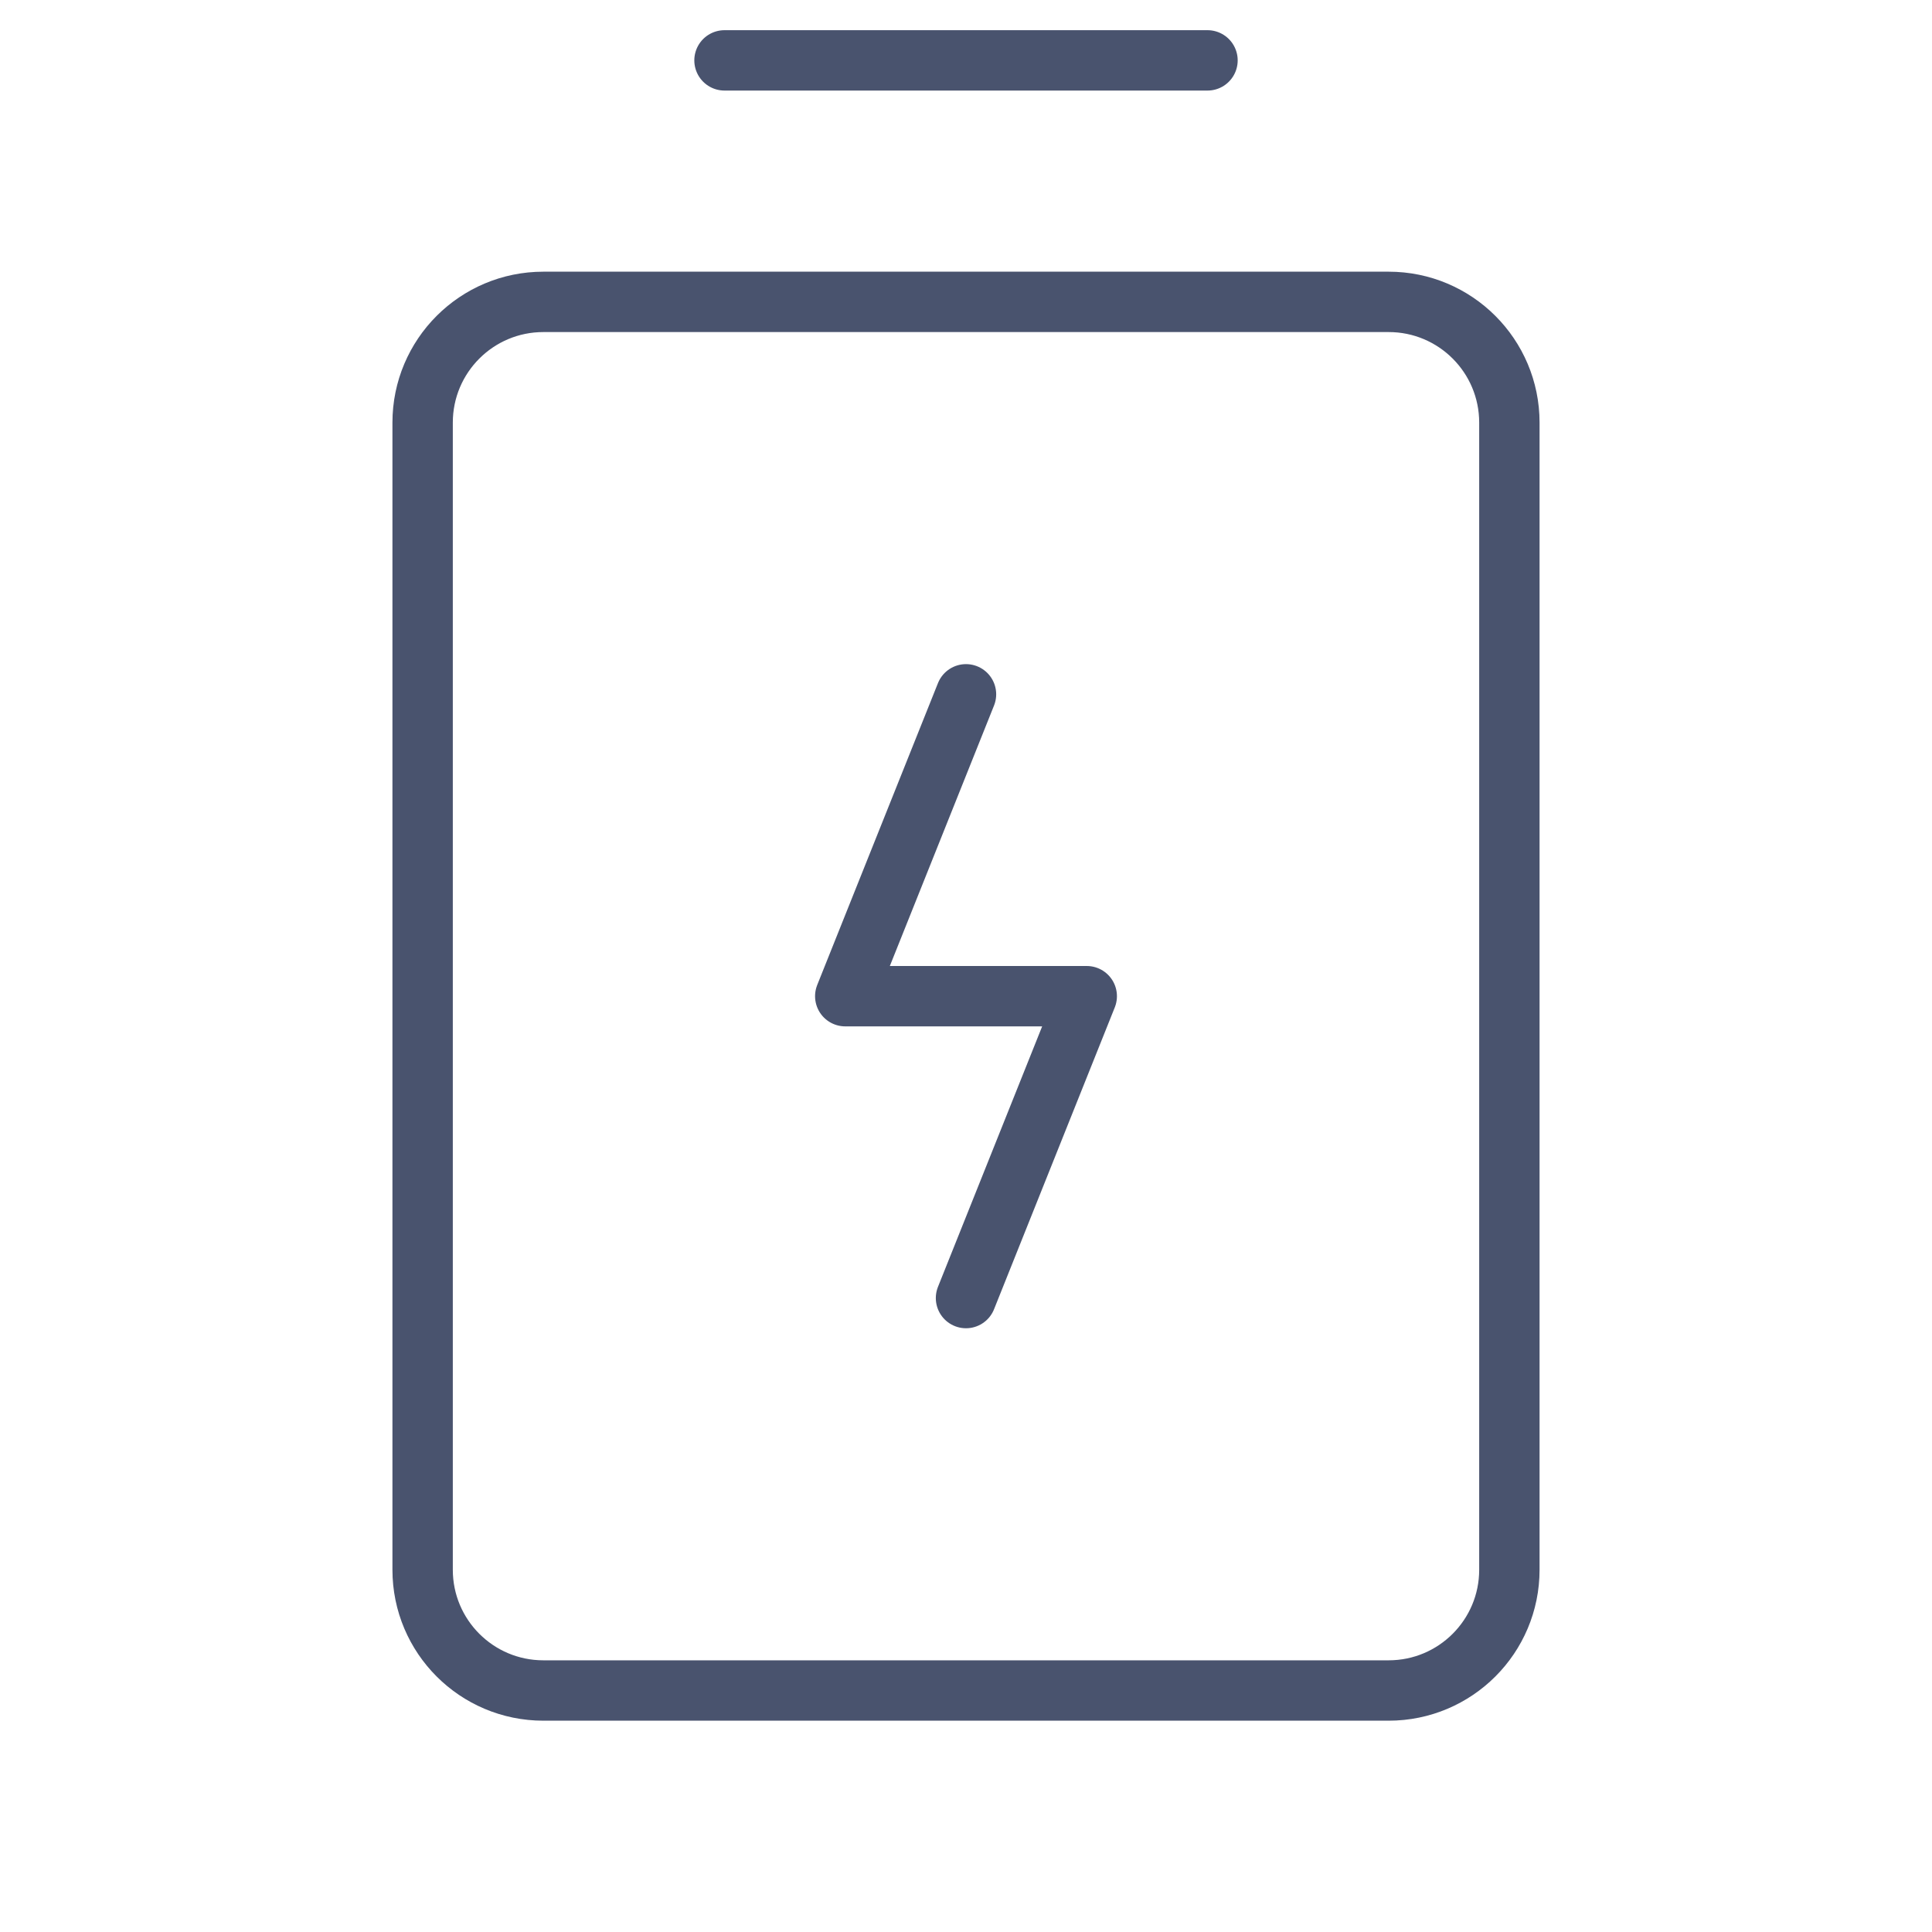<svg width="32" height="32" viewBox="0 0 32 32" fill="none" xmlns="http://www.w3.org/2000/svg">
<path d="M12 1H20" stroke="#49536E" stroke-linecap="round" stroke-linejoin="round"/>
<path d="M23 5H9C7.895 5 7 5.895 7 7V26C7 27.105 7.895 28 9 28H23C24.105 28 25 27.105 25 26V7C25 5.895 24.105 5 23 5Z" stroke="#49536E" stroke-linecap="round" stroke-linejoin="round"/>
<path d="M16 21.5L18 16.5H14L16 11.5" stroke="#49536E" stroke-linecap="round" stroke-linejoin="round"/>
</svg>
